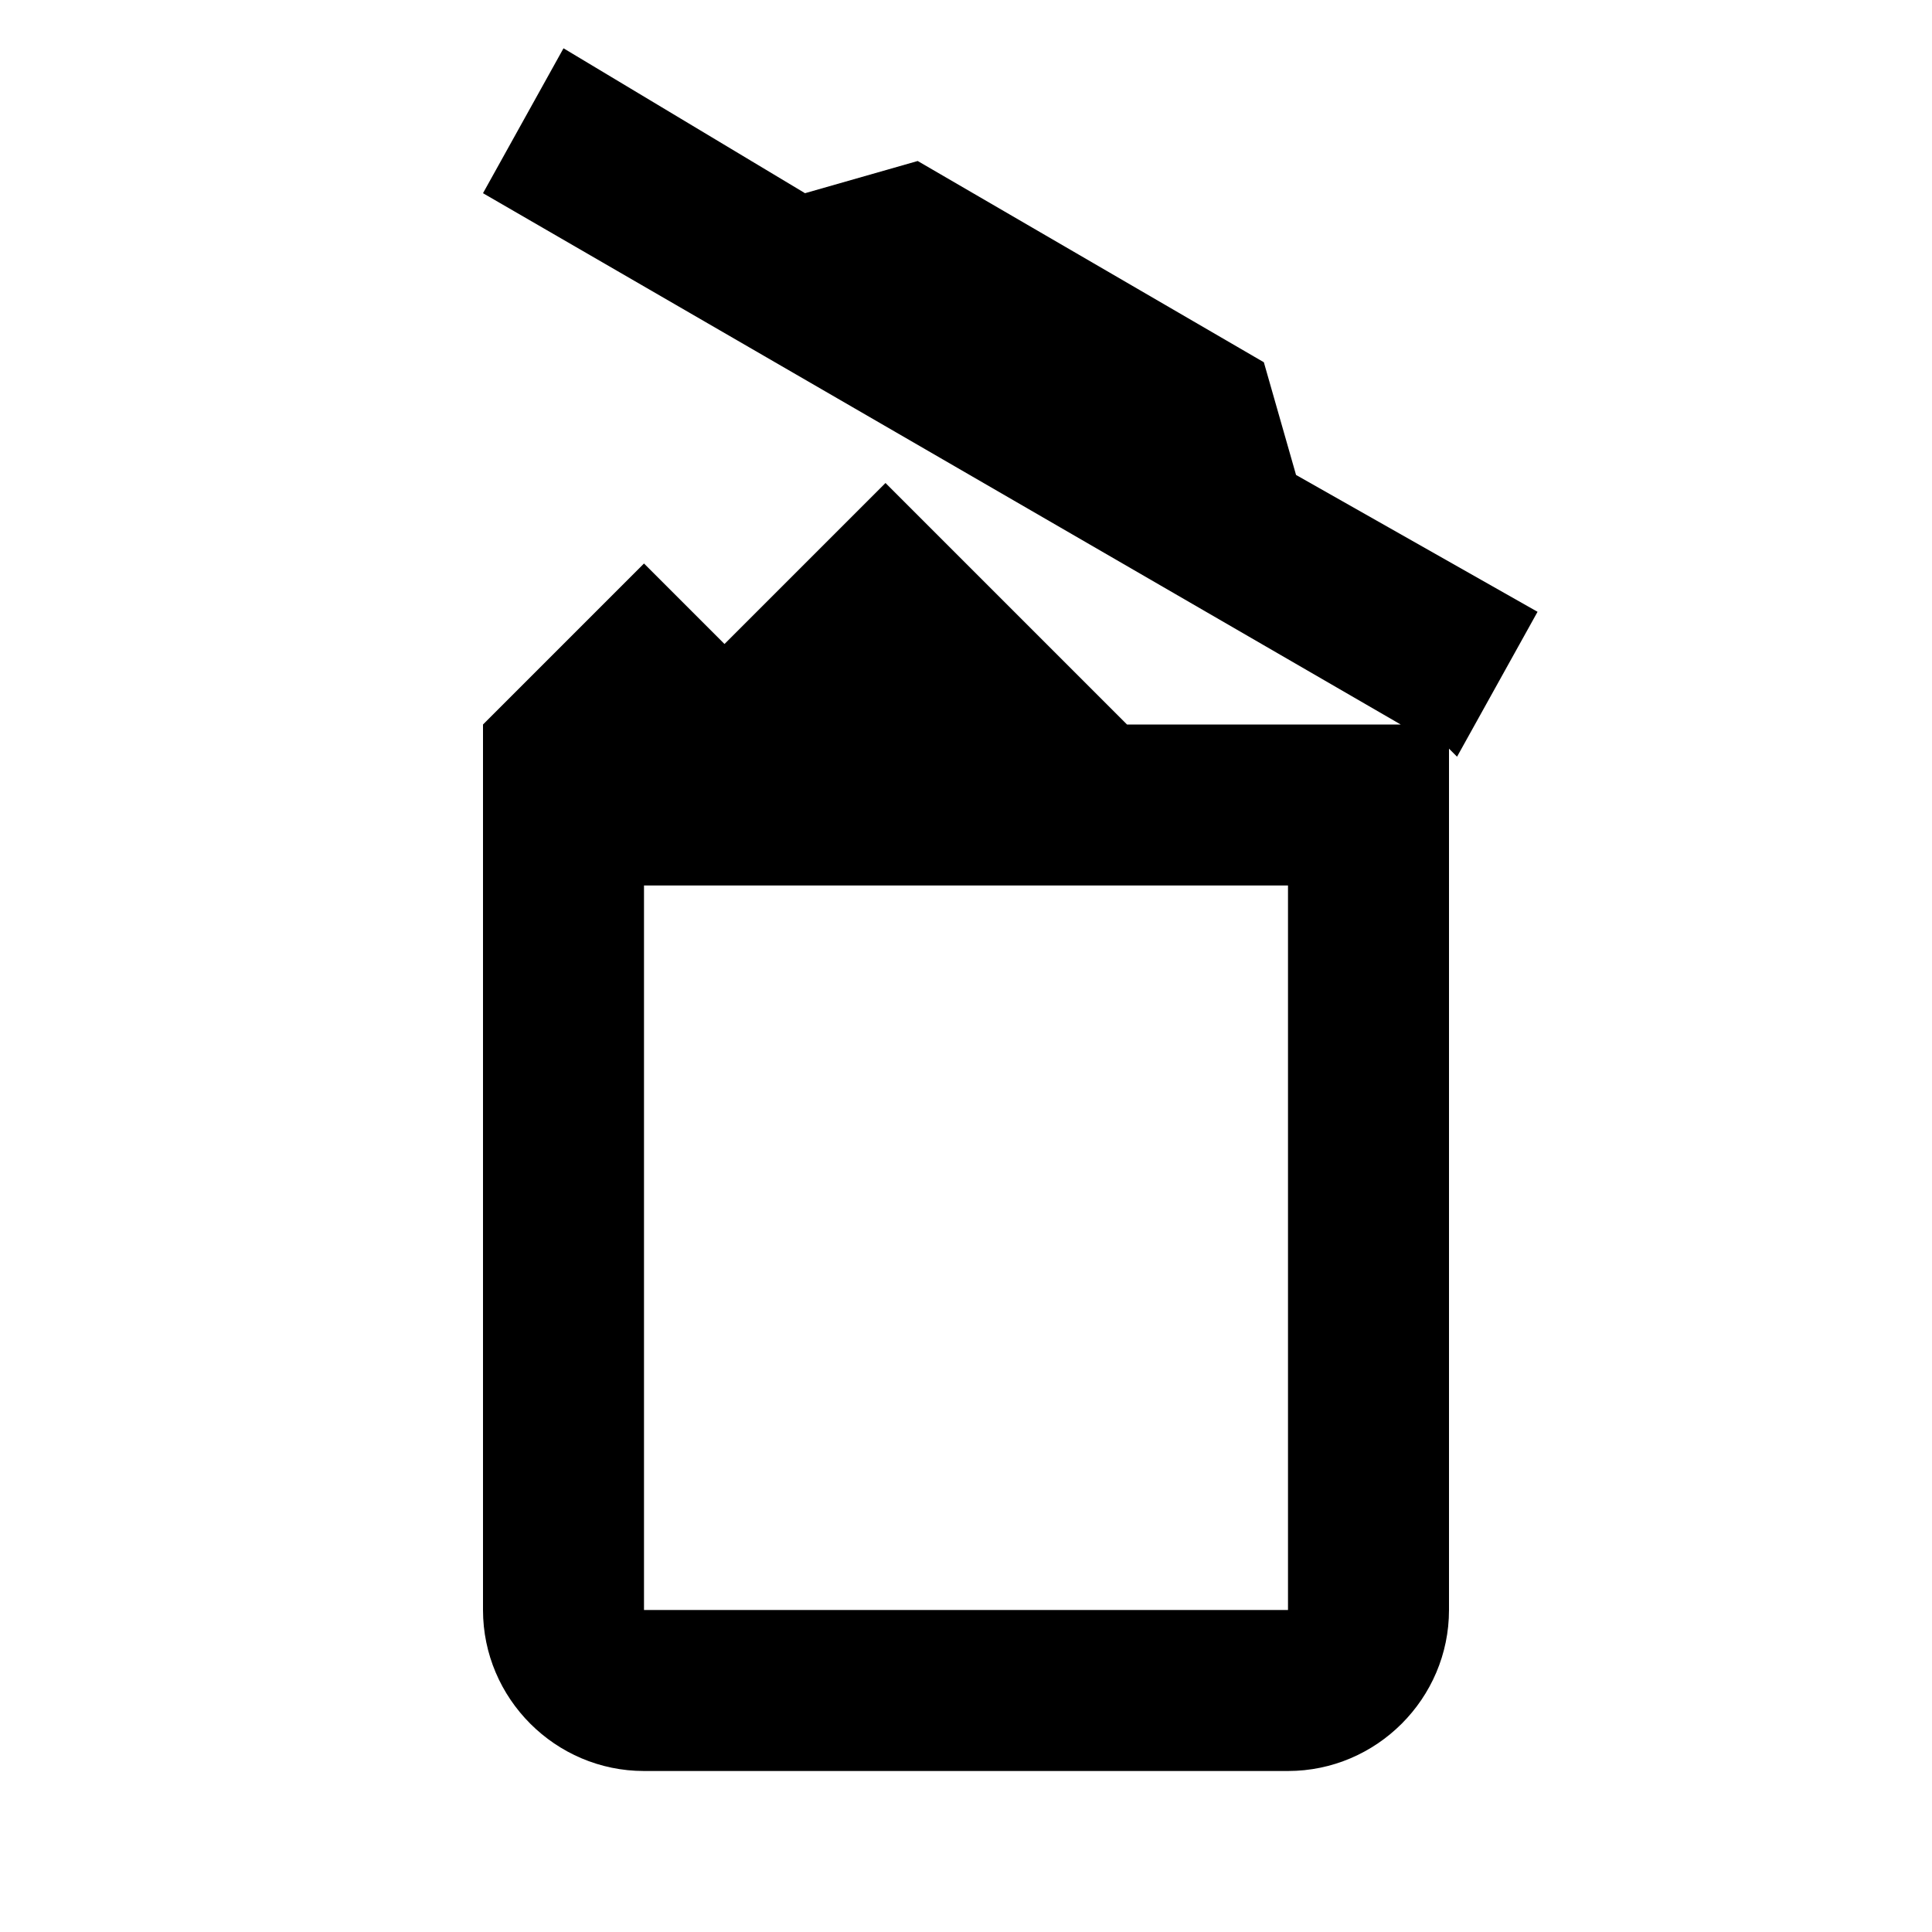 <?xml version="1.0" encoding="utf-8"?>
<!-- Generator: Adobe Illustrator 22.1.0, SVG Export Plug-In . SVG Version: 6.00 Build 0)  -->
<svg version="1.1" id="Ebene_1" xmlns="http://www.w3.org/2000/svg" xmlns:xlink="http://www.w3.org/1999/xlink" x="0px" y="0px"
	 width="24px" height="24px" viewBox="0 0 24 24" enable-background="new 0 0 24 24" xml:space="preserve">
<path fill="#000000" d="M19.1,7.6l-3-1.7l-0.4-1.4L11.4,2L10,2.4L7,0.6L6,2.4L17.4,9H14l-1-1l-2-2L9,8L8,7L6,9h0v11c0,1.1,0.9,2,2,2
	h8c1.1,0,2-0.9,2-2V9.3l0.1,0.1L19.1,7.6z M16,20H8v-9h8V20z"/>
</svg>
